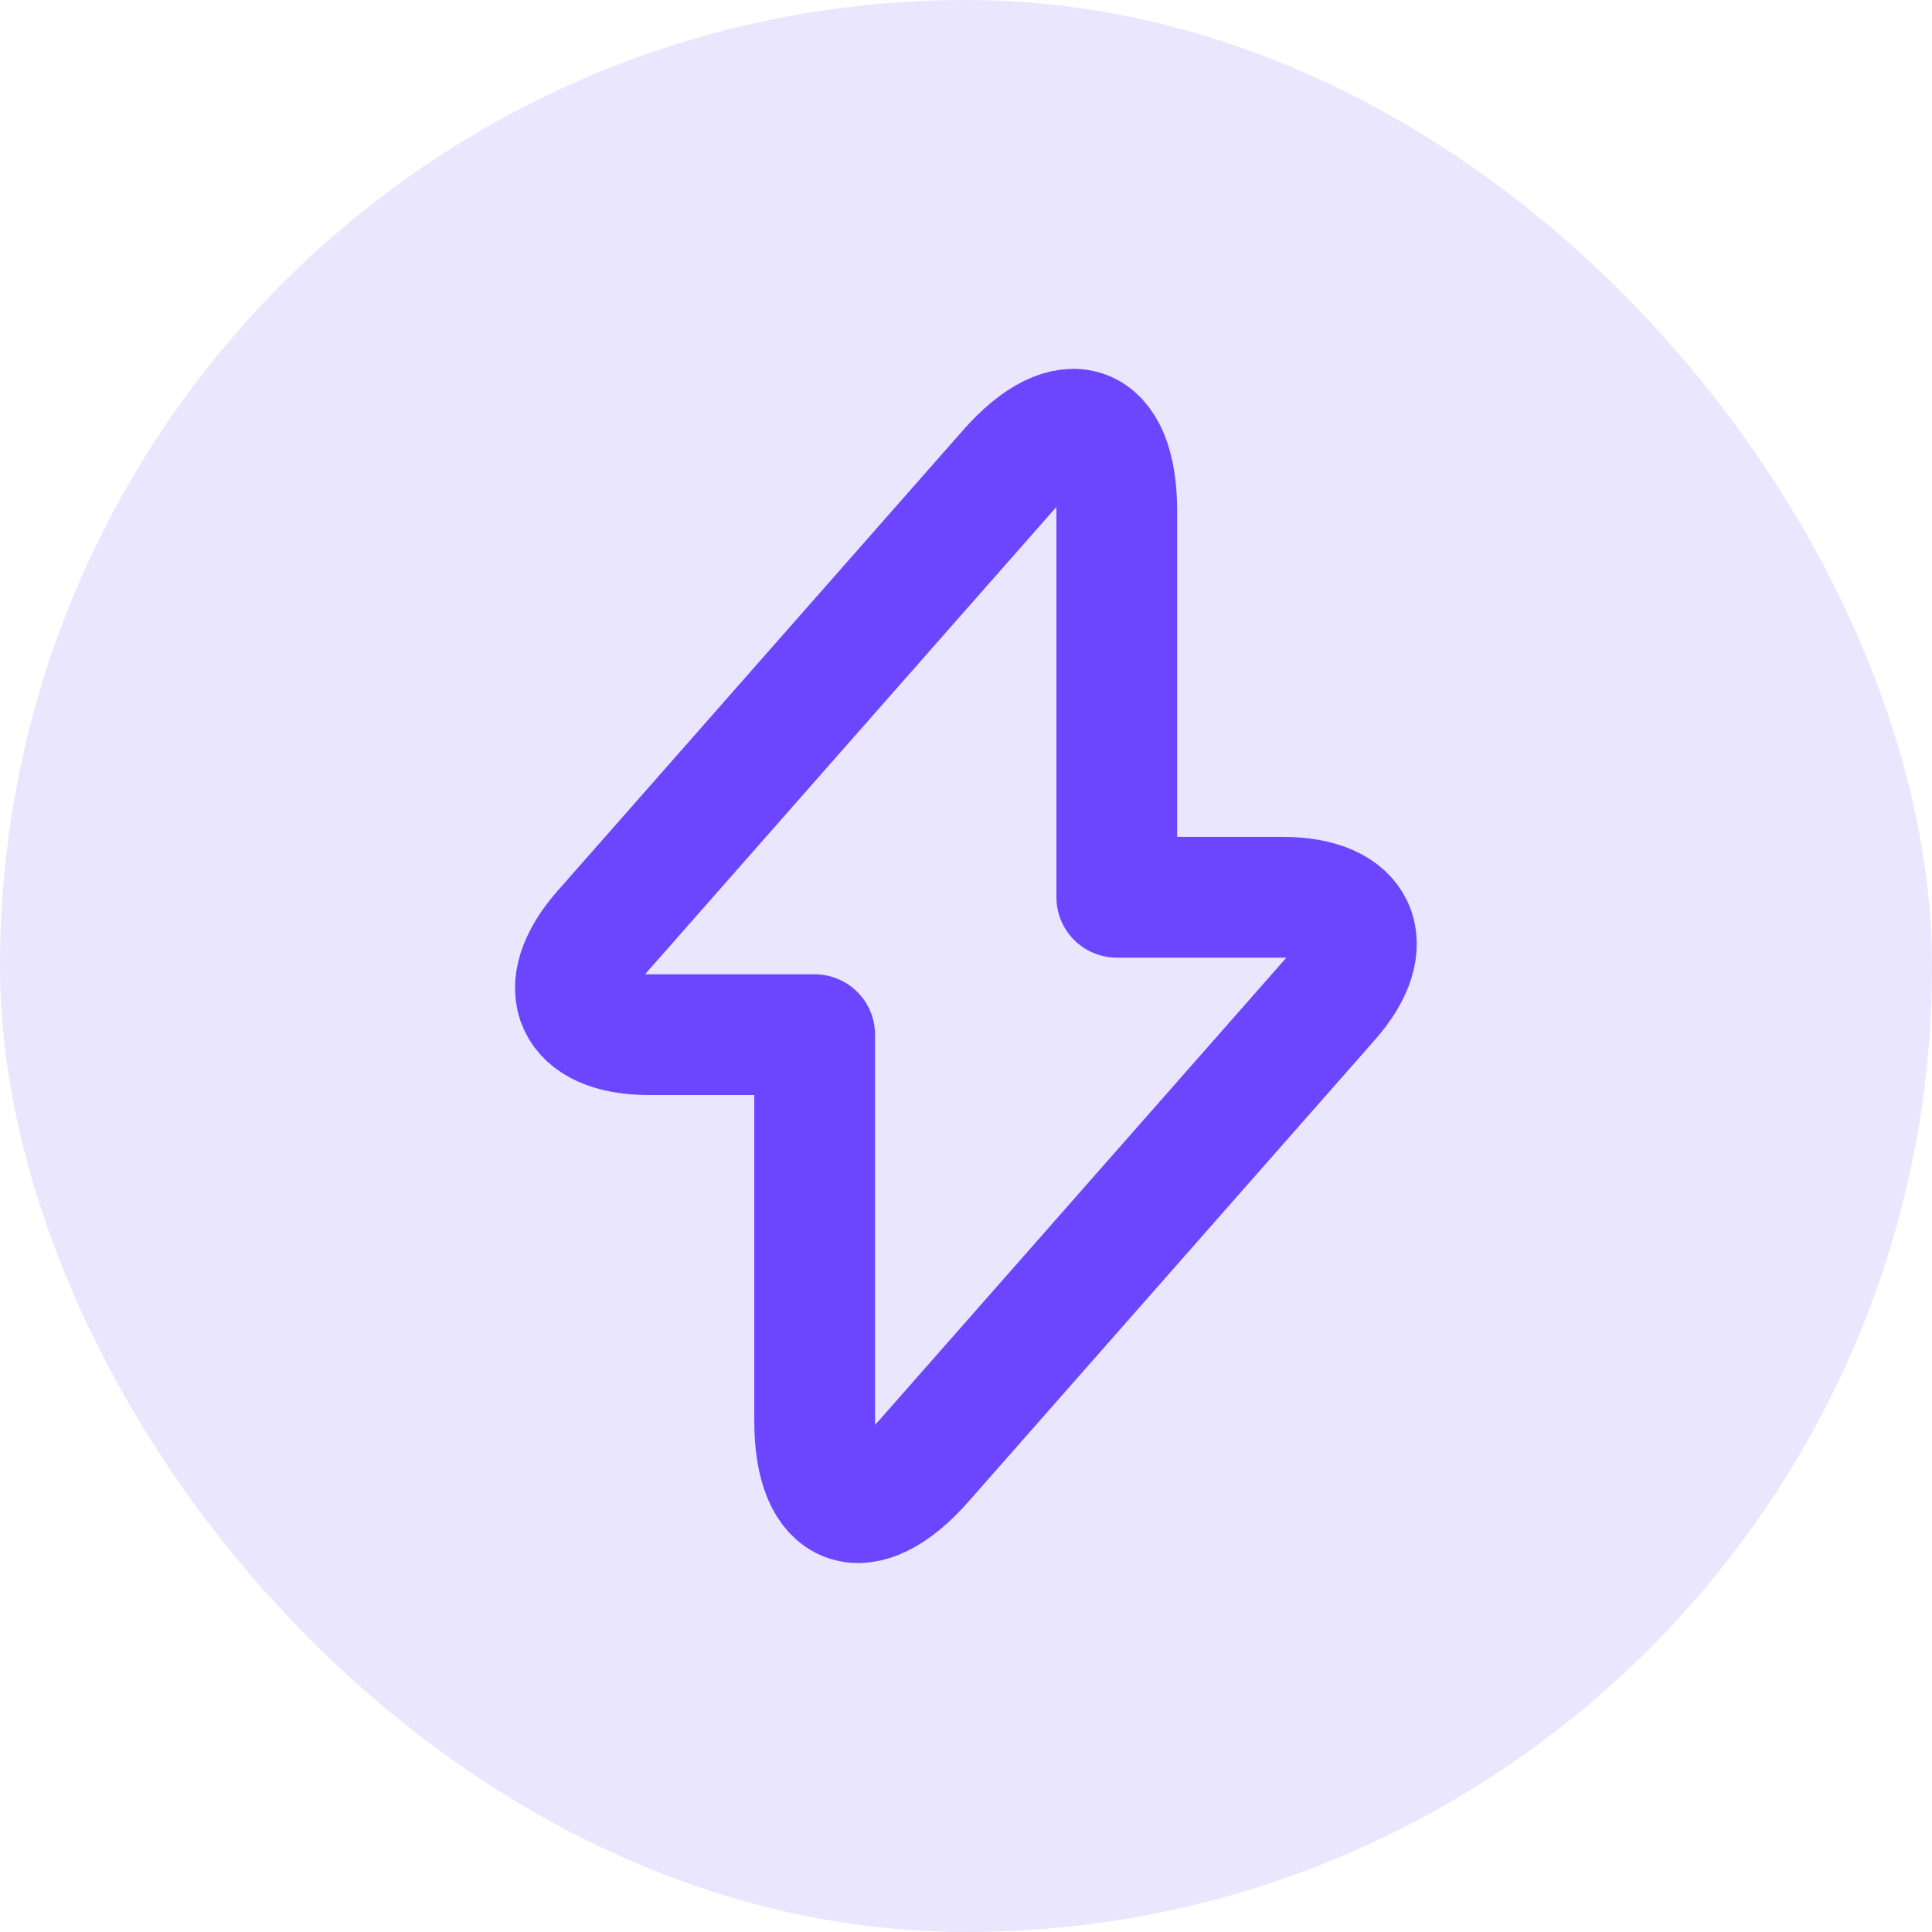 <svg width="24" height="24" viewBox="0 0 24 24" fill="none" xmlns="http://www.w3.org/2000/svg">
<rect width="24" height="24" rx="12" fill="#E9E6FE"/>
<mask id="mask0_9487_44712" style="mask-type:alpha" maskUnits="userSpaceOnUse" x="0" y="0" width="24" height="24">
<rect width="24" height="24" rx="12" fill="#FDF08A"/>
</mask>
<g mask="url(#mask0_9487_44712)">
<path d="M8.06 12.853H10.12V17.653C10.12 18.773 10.727 18.999 11.467 18.159L16.513 12.426C17.133 11.726 16.873 11.146 15.933 11.146H13.873V6.346C13.873 5.226 13.267 4.999 12.527 5.839L7.48 11.573C6.867 12.279 7.127 12.853 8.06 12.853Z" stroke="#6B46FE" stroke-width="1.5" stroke-miterlimit="10" stroke-linecap="round" stroke-linejoin="round"/>
</g>
</svg>
 